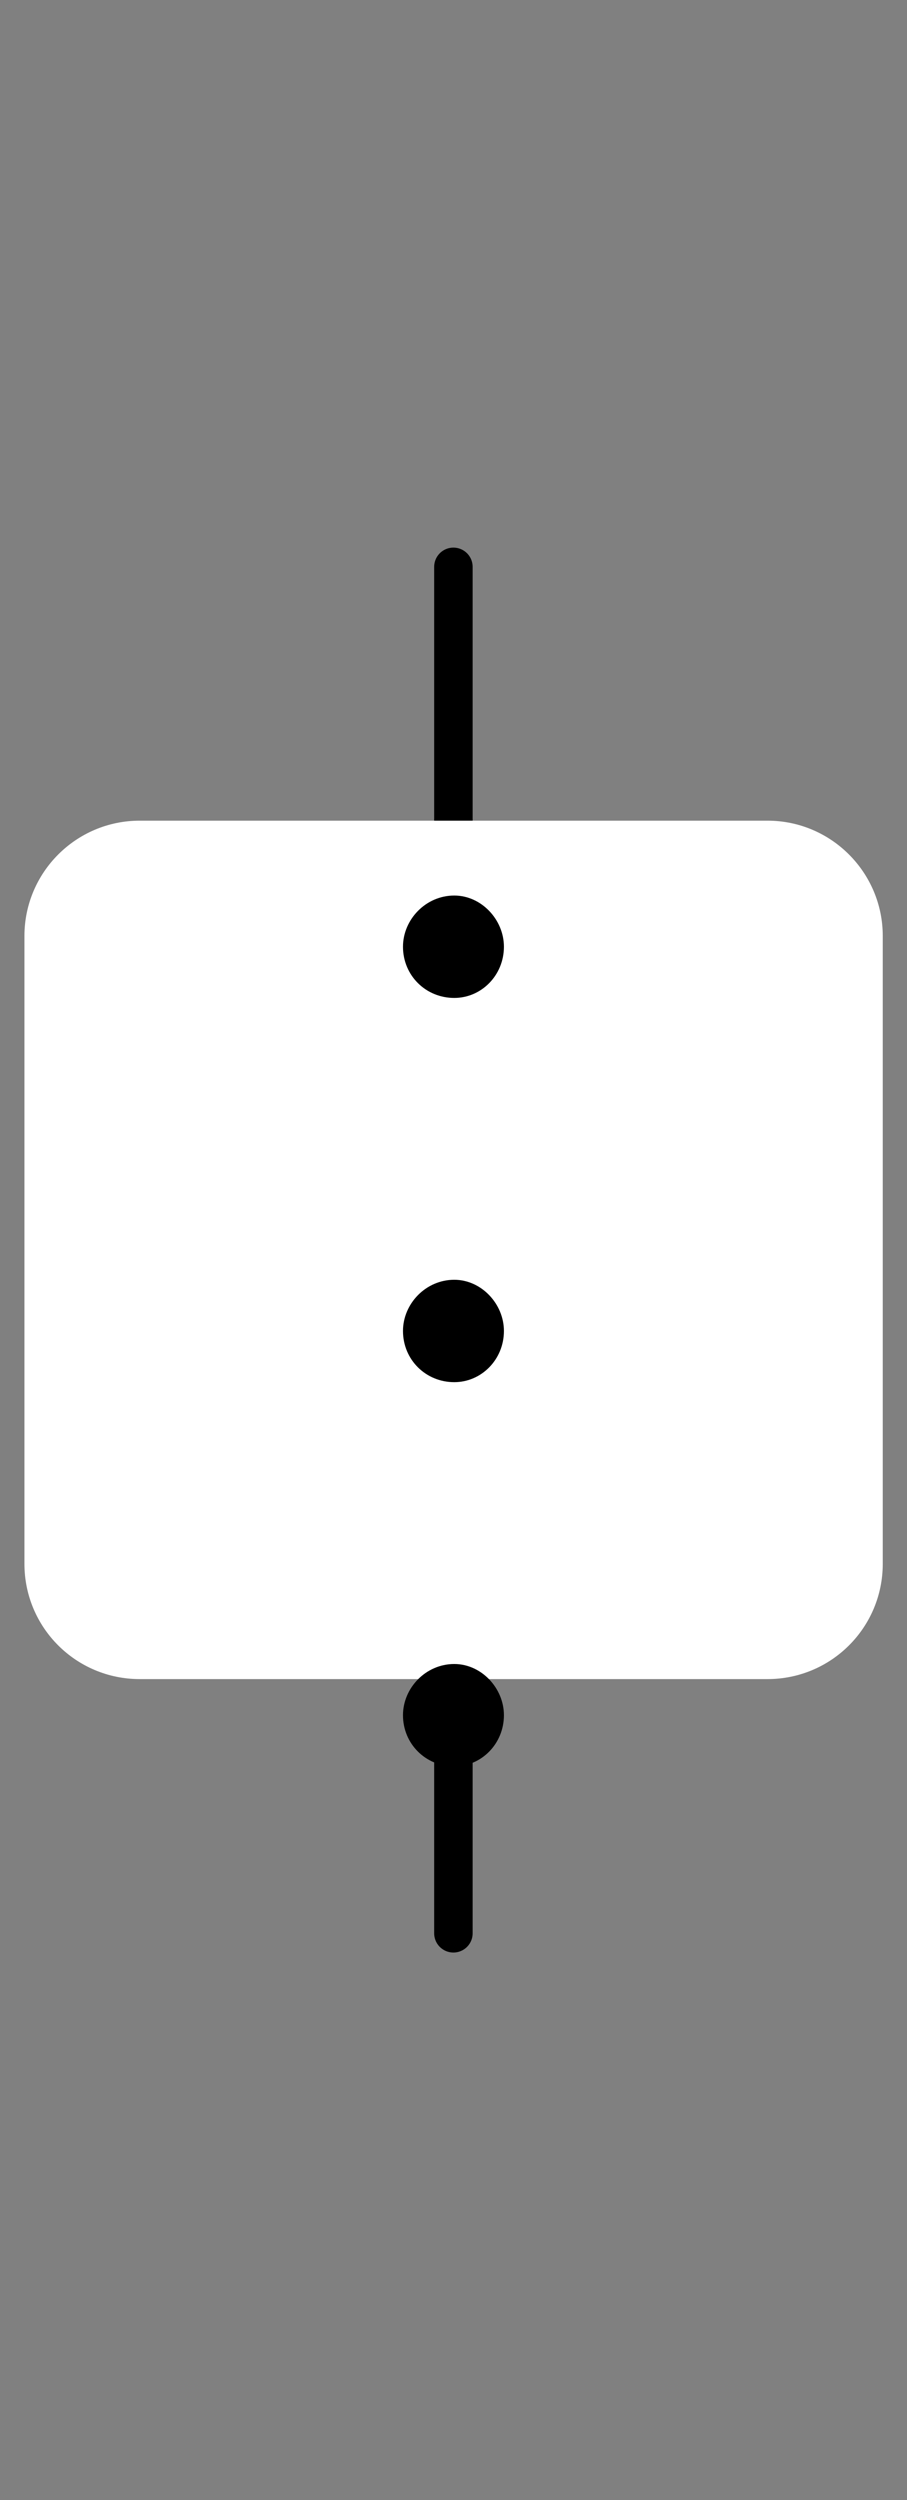 <?xml version="1.0" encoding="UTF-8" standalone="no"?>
<svg
   xmlns:dc="http://purl.org/dc/elements/1.1/"
   xmlns:cc="http://creativecommons.org/ns#"
   xmlns:rdf="http://www.w3.org/1999/02/22-rdf-syntax-ns#"
   xmlns:svg="http://www.w3.org/2000/svg"
   xmlns="http://www.w3.org/2000/svg"
   xmlns:xlink="http://www.w3.org/1999/xlink"
   xmlns:sodipodi="http://sodipodi.sourceforge.net/DTD/sodipodi-0.dtd"
   xmlns:inkscape="http://www.inkscape.org/namespaces/inkscape"
   width="9.408pt"
   height="25.93pt"
   viewBox="0 0 9.408 25.93"
   version="1.2"
   id="svg38"
   sodipodi:docname="blank.pdf">
  <rect x="0" y="0" width="9.408" height="25.93" fill="#808080" stroke="none"/>
  <sodipodi:namedview
     pagecolor="#ffffff"
     bordercolor="#666666"
     borderopacity="1"
     objecttolerance="10"
     gridtolerance="10"
     guidetolerance="10"
     inkscape:pageopacity="0"
     inkscape:pageshadow="2"
     inkscape:window-width="640"
     inkscape:window-height="480"
     id="namedview40" />
  <defs
     id="defs13">
    <g
       id="g8">
      <symbol
         overflow="visible"
         id="glyph0-0">
        <path
           style="stroke:none;"
           d=""
           id="path2" />
      </symbol>
      <symbol
         overflow="visible"
         id="glyph0-1">
        <path
           style="stroke:none;"
           d="M 1.906 -0.531 C 1.906 -0.812 1.672 -1.062 1.391 -1.062 C 1.094 -1.062 0.859 -0.812 0.859 -0.531 C 0.859 -0.234 1.094 0 1.391 0 C 1.672 0 1.906 -0.234 1.906 -0.531 Z M 1.906 -0.531 "
           id="path5" />
      </symbol>
    </g>
    <clipPath
       id="clip1">
      <path
         d="M 0 8 L 9.406 8 L 9.406 18 L 0 18 Z M 0 8 "
         id="path10" />
    </clipPath>
  </defs>
  <g
     id="surface2">
    <path
       style="fill:none;stroke-width:0.399;stroke-linecap:round;stroke-linejoin:round;stroke:rgb(0%,0%,0%);stroke-opacity:1;stroke-miterlimit:10;"
       d="M -0.001 -0.001 L -0.001 -3.544 "
       transform="matrix(1,0,0,-1,4.704,5.878)"
       id="path15" />
    <path
       style="fill:none;stroke-width:0.399;stroke-linecap:round;stroke-linejoin:round;stroke:rgb(0%,0%,0%);stroke-opacity:1;stroke-miterlimit:10;"
       d="M -0.001 -10.63 L -0.001 -14.173 "
       transform="matrix(1,0,0,-1,4.704,5.878)"
       id="path17" />
    <path
       style=" stroke:none;fill-rule:nonzero;fill:rgb(100%,100%,100%);fill-opacity:1;"
       d="M 1.449 8.711 L 7.961 8.711 C 8.512 8.711 8.957 9.16 8.957 9.707 L 8.957 16.219 C 8.957 16.77 8.512 17.215 7.961 17.215 L 1.449 17.215 C 0.898 17.215 0.453 16.77 0.453 16.219 L 0.453 9.707 C 0.453 9.16 0.898 8.711 1.449 8.711 Z M 1.449 8.711 "
       id="path19" />
    <g
       clip-path="url(#clip1)"
       clip-rule="nonzero"
       id="g23">
      <path
         style="fill:none;stroke-width:0.399;stroke-linecap:round;stroke-linejoin:round;stroke:rgb(100%,100%,100%);stroke-opacity:1;stroke-miterlimit:10;"
         d="M -3.255 -2.833 L 3.257 -2.833 C 3.808 -2.833 4.253 -3.282 4.253 -3.829 L 4.253 -10.341 C 4.253 -10.892 3.808 -11.337 3.257 -11.337 L -3.255 -11.337 C -3.806 -11.337 -4.251 -10.892 -4.251 -10.341 L -4.251 -3.829 C -4.251 -3.282 -3.806 -2.833 -3.255 -2.833 Z M -3.255 -2.833 "
         transform="matrix(1,0,0,-1,4.704,5.878)"
         id="path21" />
    </g>
    <g
       style="fill:rgb(0%,0%,0%);fill-opacity:1;"
       id="g27">
      <use
         xlink:href="#glyph0-1"
         x="3.321"
         y="10.35"
         id="use25" />
    </g>
    <g
       style="fill:rgb(0%,0%,0%);fill-opacity:1;"
       id="g31">
      <use
         xlink:href="#glyph0-1"
         x="3.321"
         y="14.335"
         id="use29" />
    </g>
    <g
       style="fill:rgb(0%,0%,0%);fill-opacity:1;"
       id="g35">
      <use
         xlink:href="#glyph0-1"
         x="3.321"
         y="18.32"
         id="use33" />
    </g>
  </g>
</svg>
